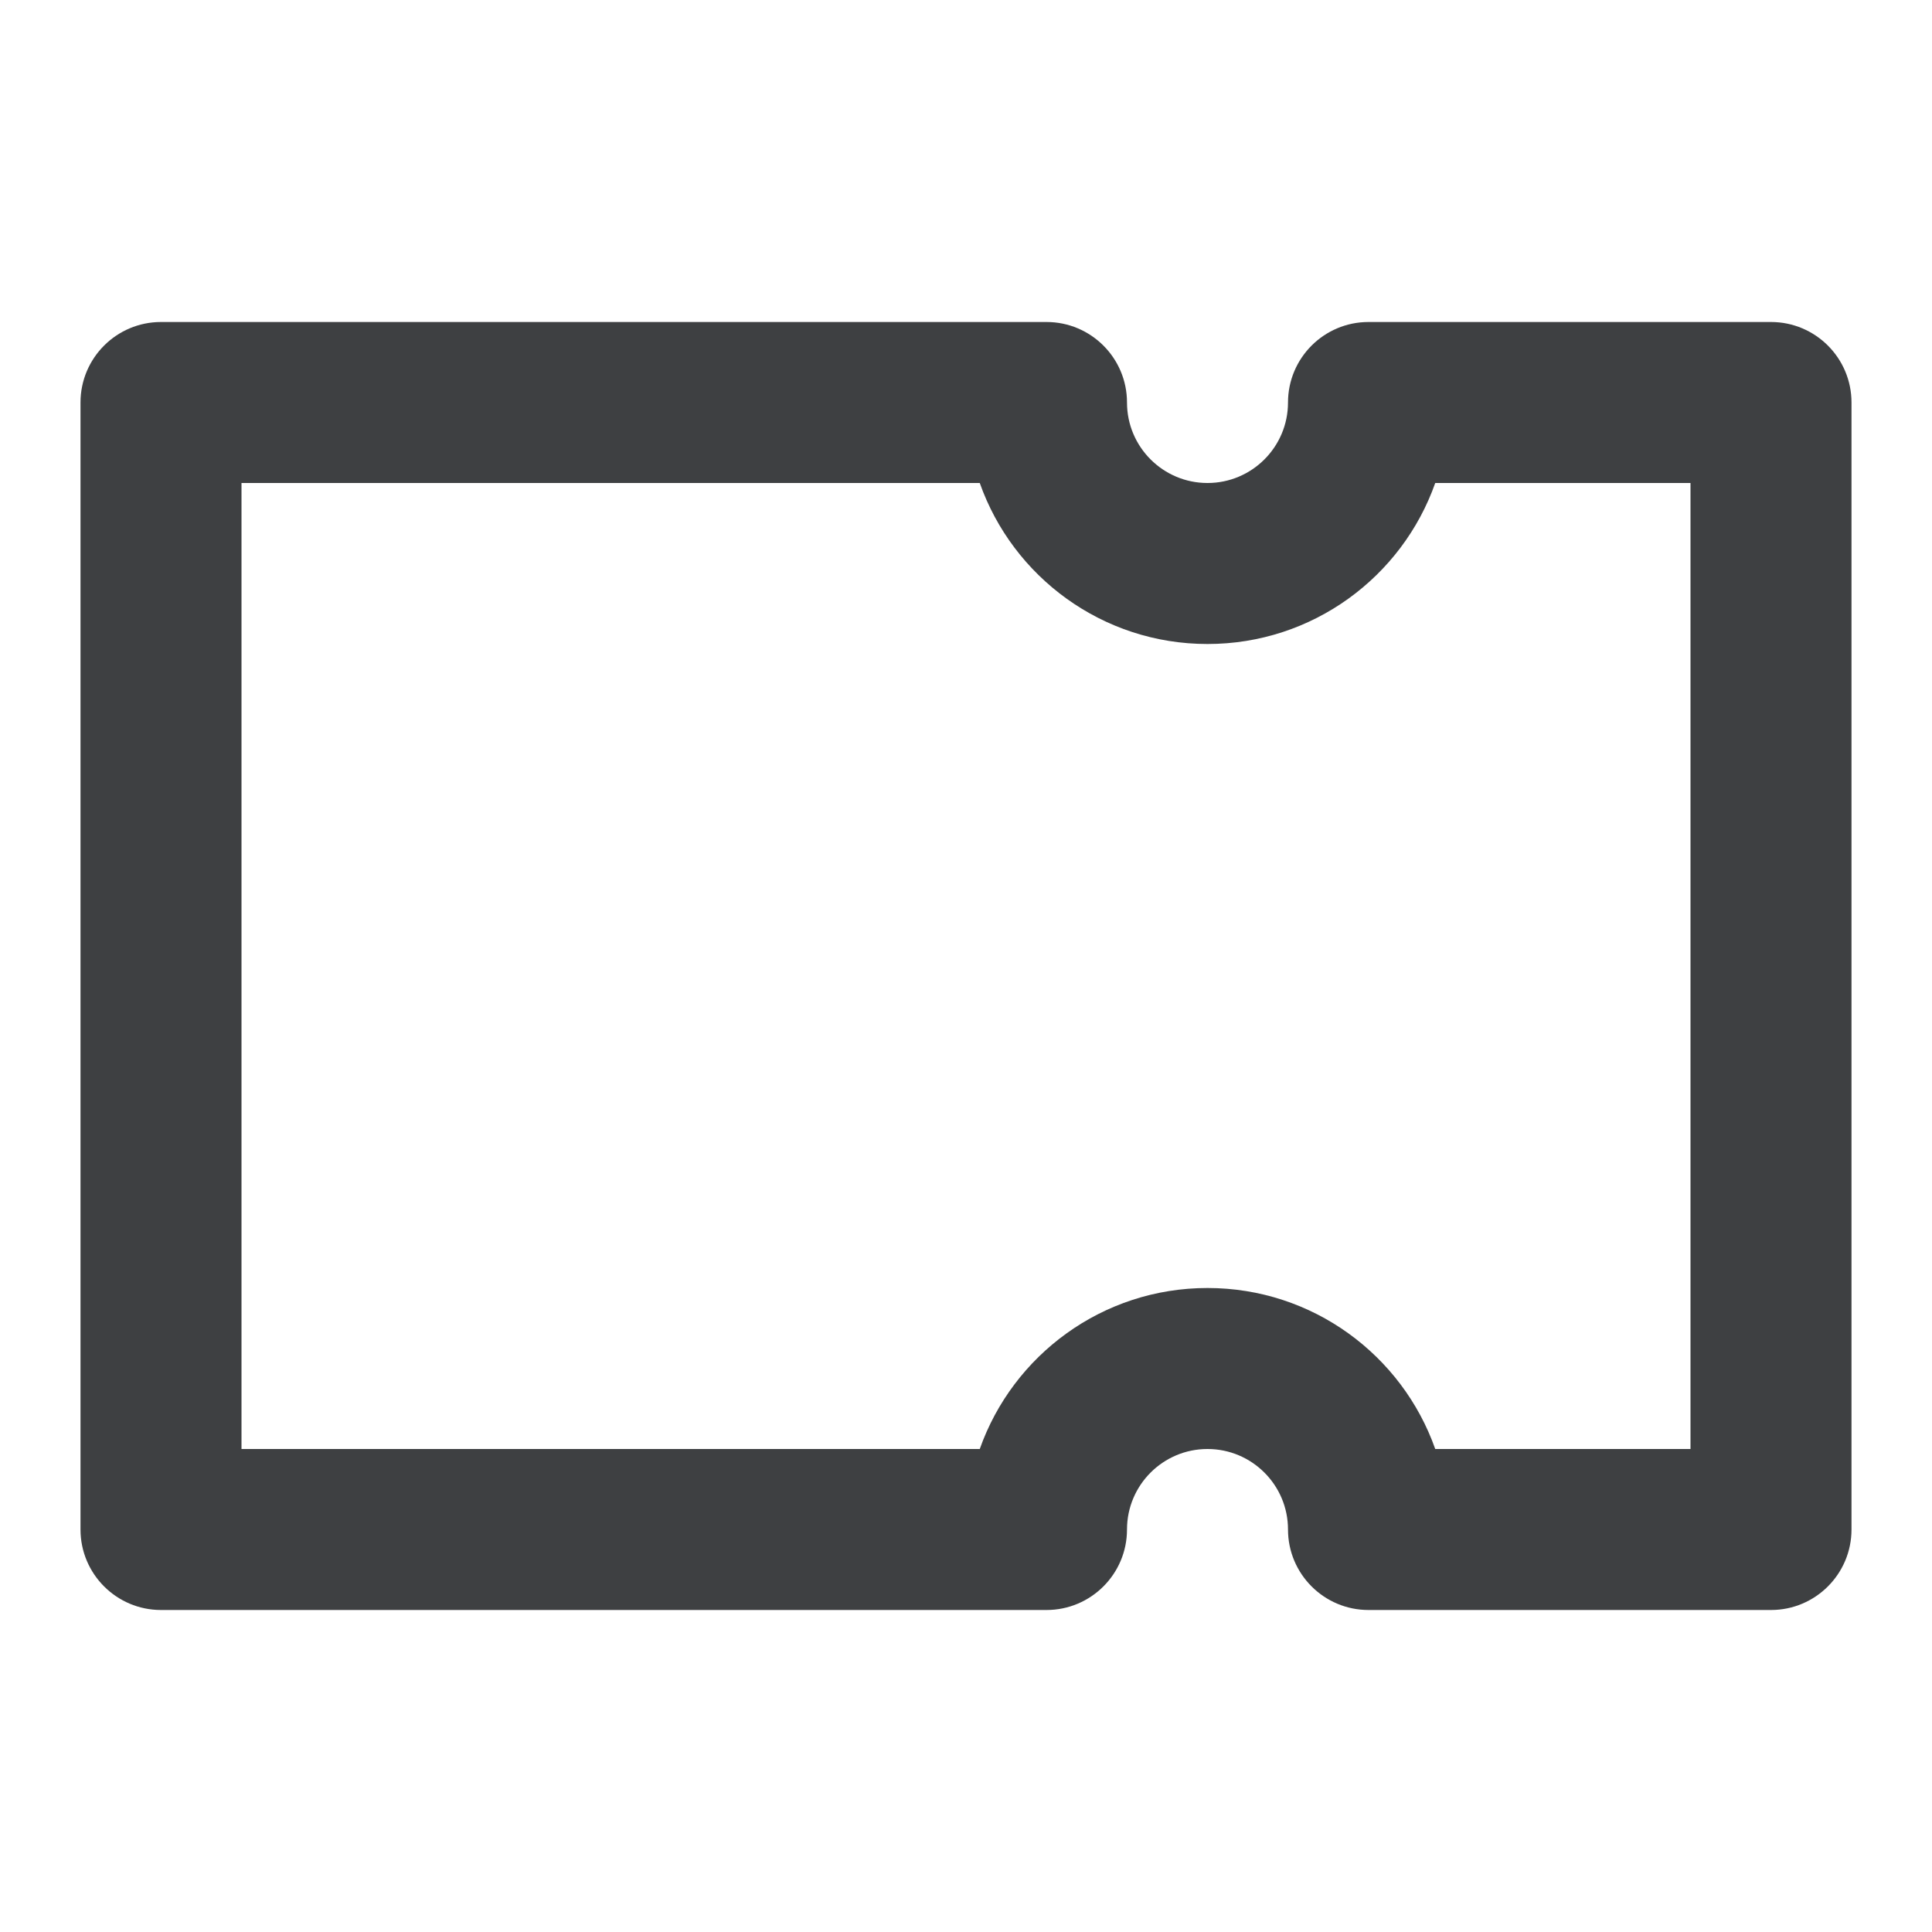 <svg width="24" height="24" viewBox="0 0 24 24" fill="none" xmlns="http://www.w3.org/2000/svg">
<path fill-rule="evenodd" clip-rule="evenodd" d="M1 5C1 4.448 1.448 4 2 4H13C13.552 4 14 4.448 14 5C14 5.552 14.448 6 15 6C15.552 6 16 5.552 16 5C16 4.448 16.448 4 17 4H22C22.552 4 23 4.448 23 5V19C23 19.552 22.552 20 22 20H17C16.448 20 16 19.552 16 19C16 18.448 15.552 18 15 18C14.448 18 14 18.448 14 19C14 19.552 13.552 20 13 20H2C1.448 20 1 19.552 1 19V5ZM3 6V18H12.171C12.582 16.835 13.694 16 15 16C16.306 16 17.418 16.835 17.829 18H21V6H17.829C17.418 7.165 16.306 8 15 8C13.694 8 12.582 7.165 12.171 6H3Z" fill="#3E4042"/>
</svg>
